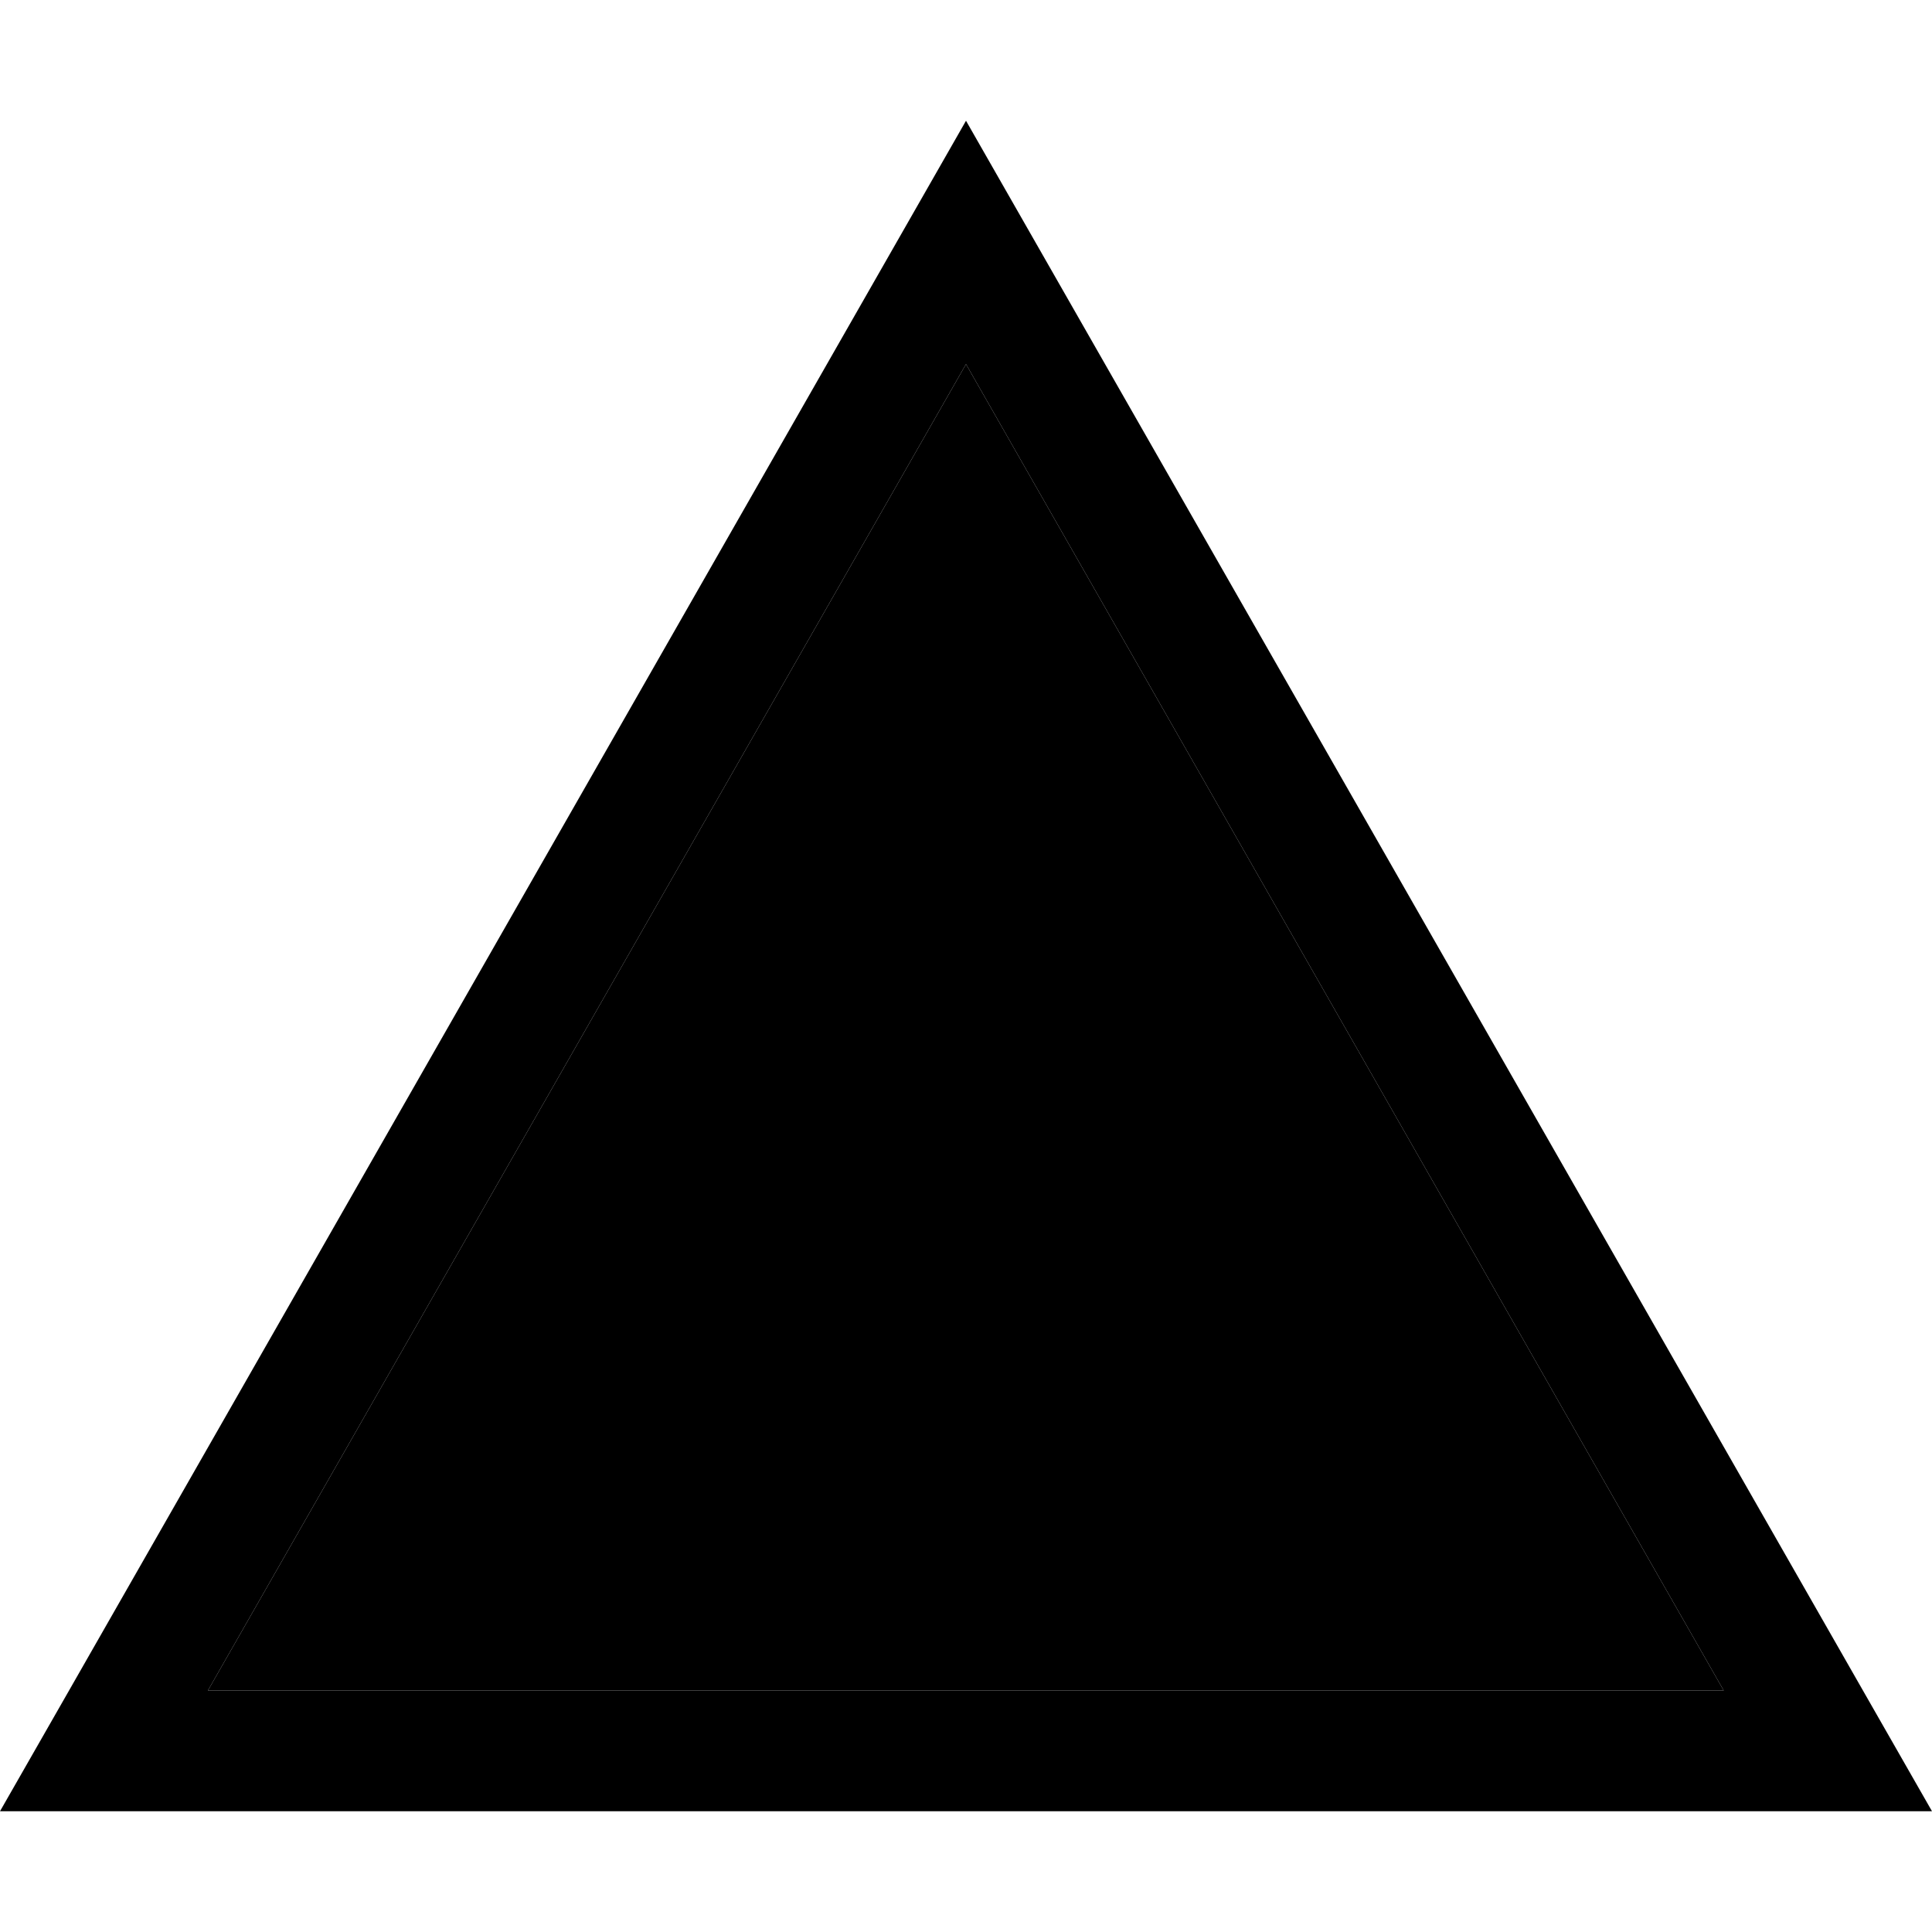 <svg xmlns="http://www.w3.org/2000/svg" viewBox="0 0 512 512"><path class="pr-icon-duotone-secondary" d="M55.1 448l401.7 0L256 96.5 55.1 448z"/><path class="pr-icon-duotone-primary" d="M0 480l18.3-32L237.6 64.2 256 32l18.4 32.2L493.7 448 512 480l-36.9 0L36.9 480 0 480zM256 96.5L55.1 448l401.7 0L256 96.5z"/></svg>